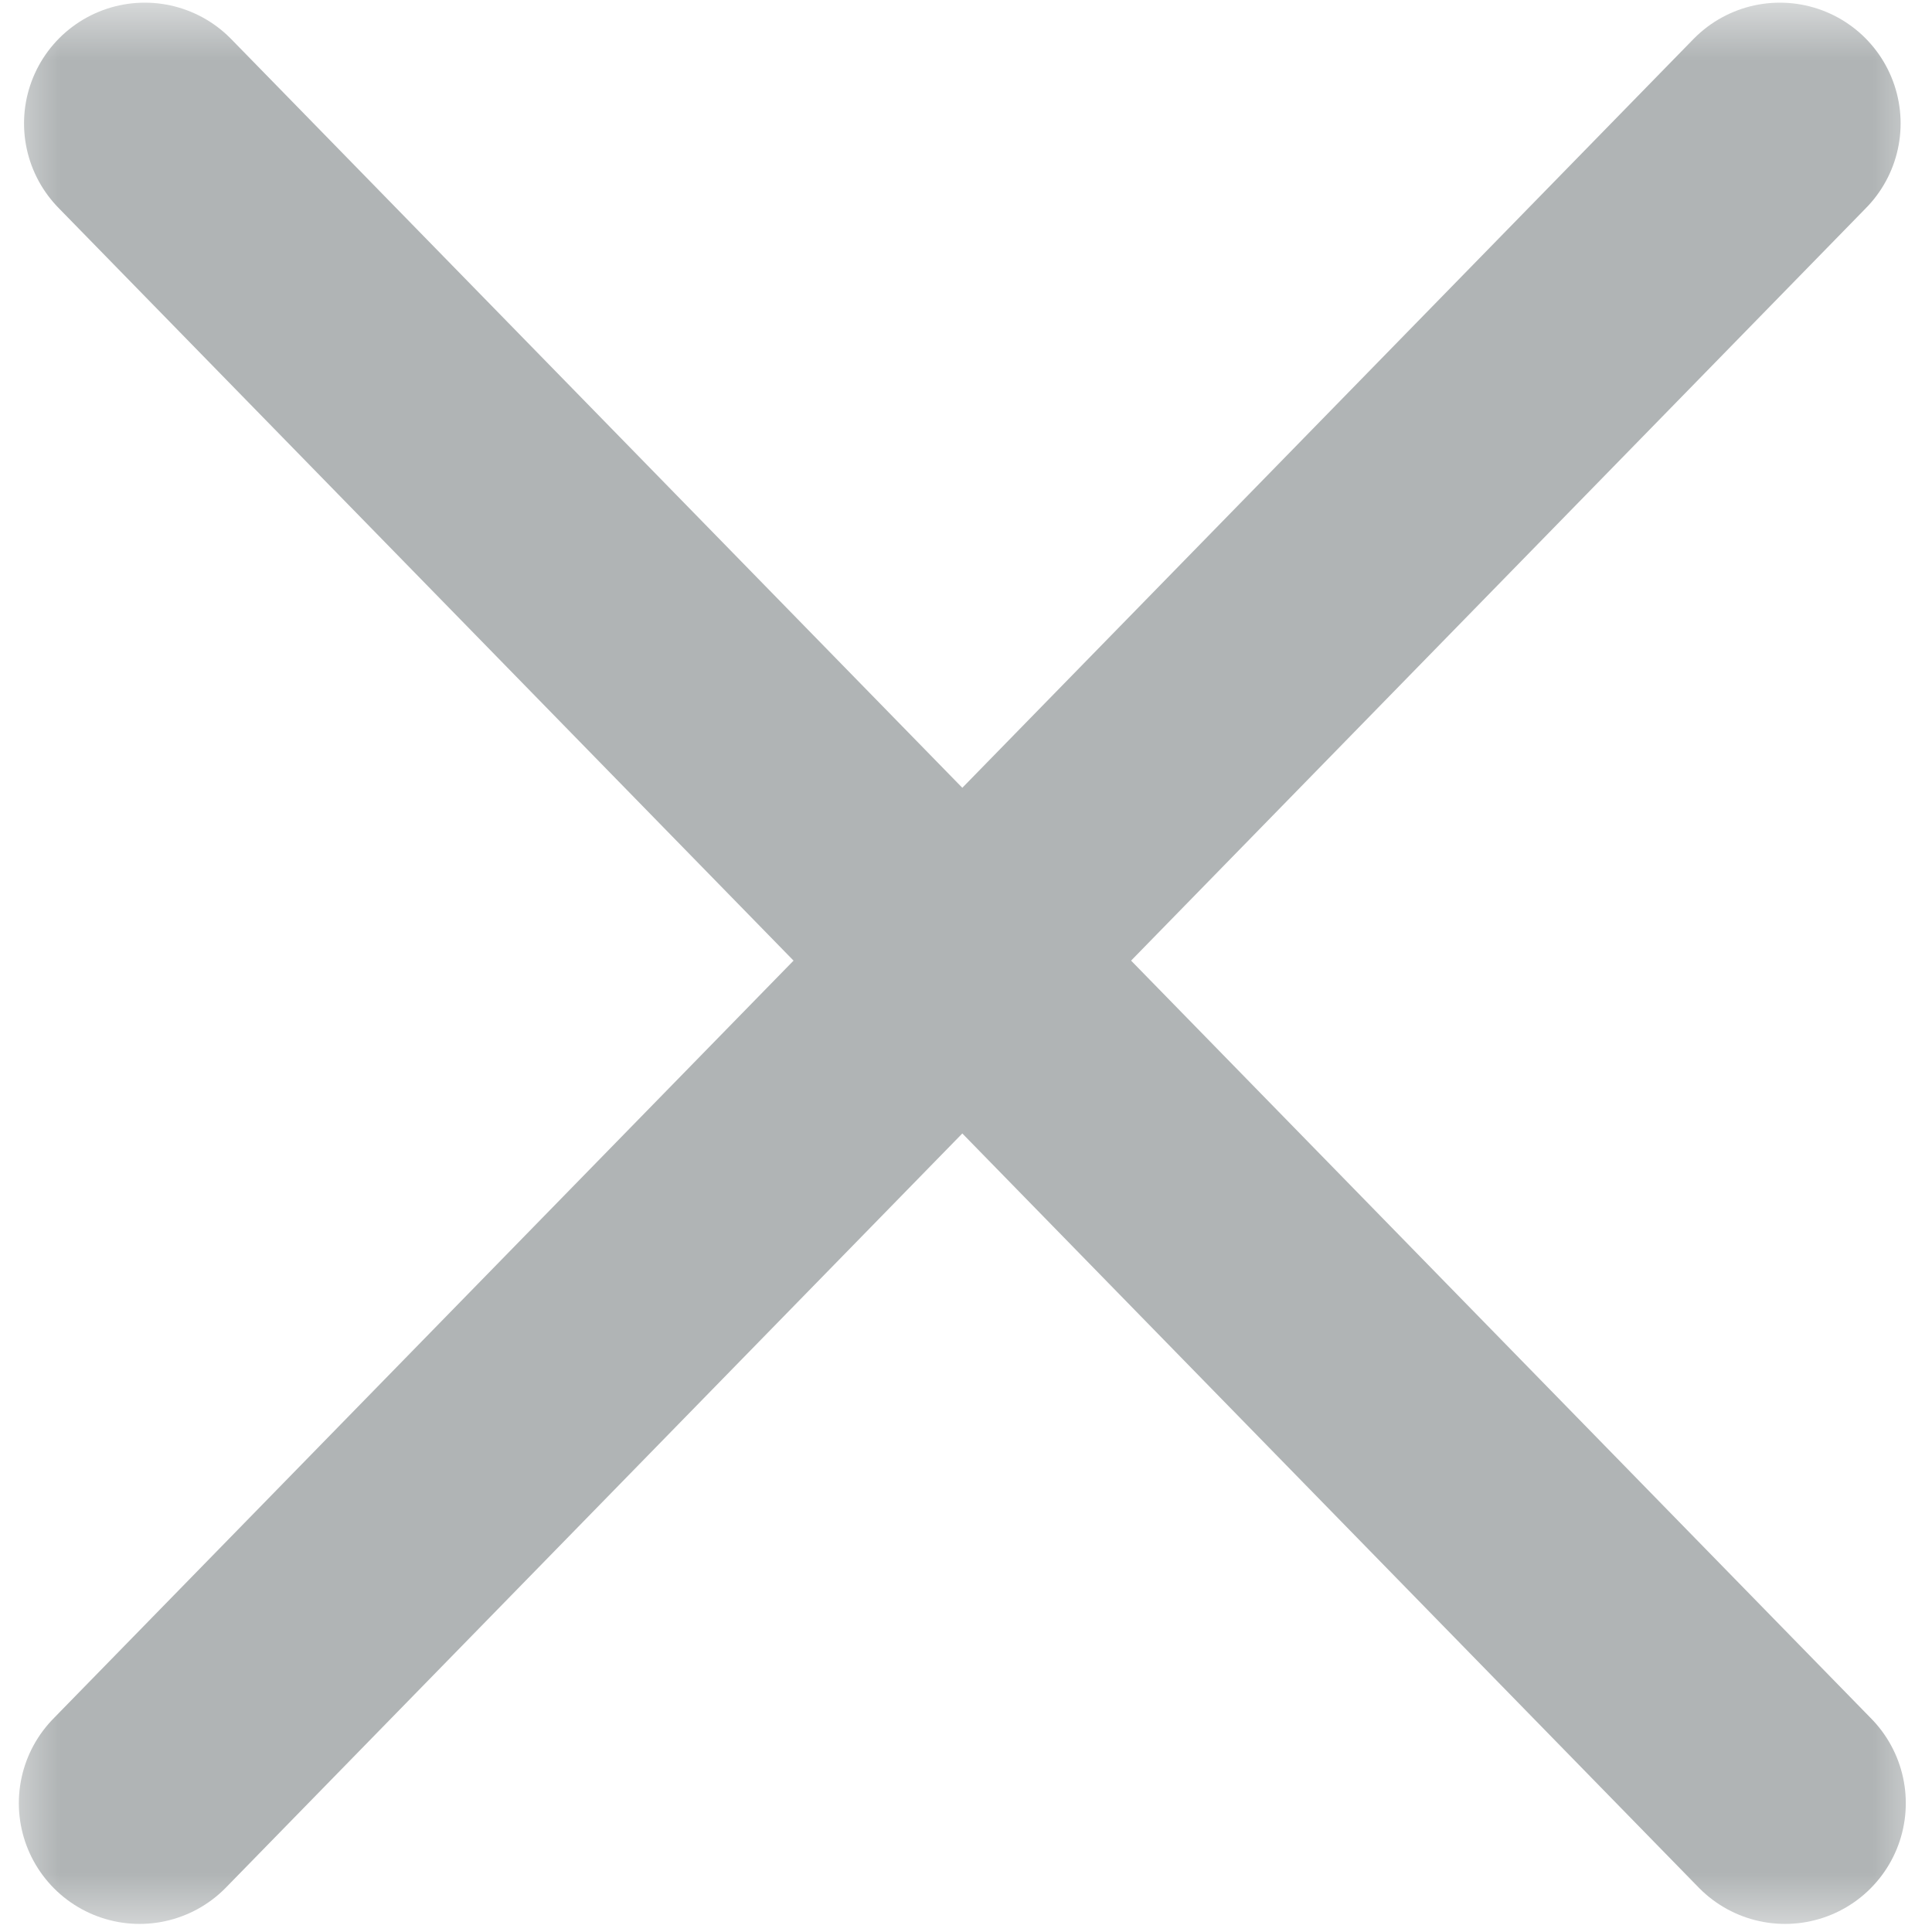 <svg width="16" height="16" viewBox="0 0 16 16" fill="none" xmlns="http://www.w3.org/2000/svg">
<g clip-path="url(#clip0_2079_11250)">
<mask id="mask0_2079_11250" style="mask-type:luminance" maskUnits="userSpaceOnUse" x="0" y="0" width="16" height="16">
<path d="M16 0H0V16H16V0Z" fill="white"/>
</mask>
<g mask="url(#mask0_2079_11250)">
<path d="M14.74 1.022L1.156 14.933" stroke="#B0B4B5" stroke-width="2" stroke-linecap="round" stroke-linejoin="round"/>
<path d="M1.199 1.022L14.783 14.933" stroke="#B0B4B5" stroke-width="2" stroke-linecap="round" stroke-linejoin="round"/>
</g>
</g>
<defs>
<clipPath id="clip0_2079_11250">
<rect width="16" height="16" fill="white"/>
</clipPath>
</defs>
</svg>
